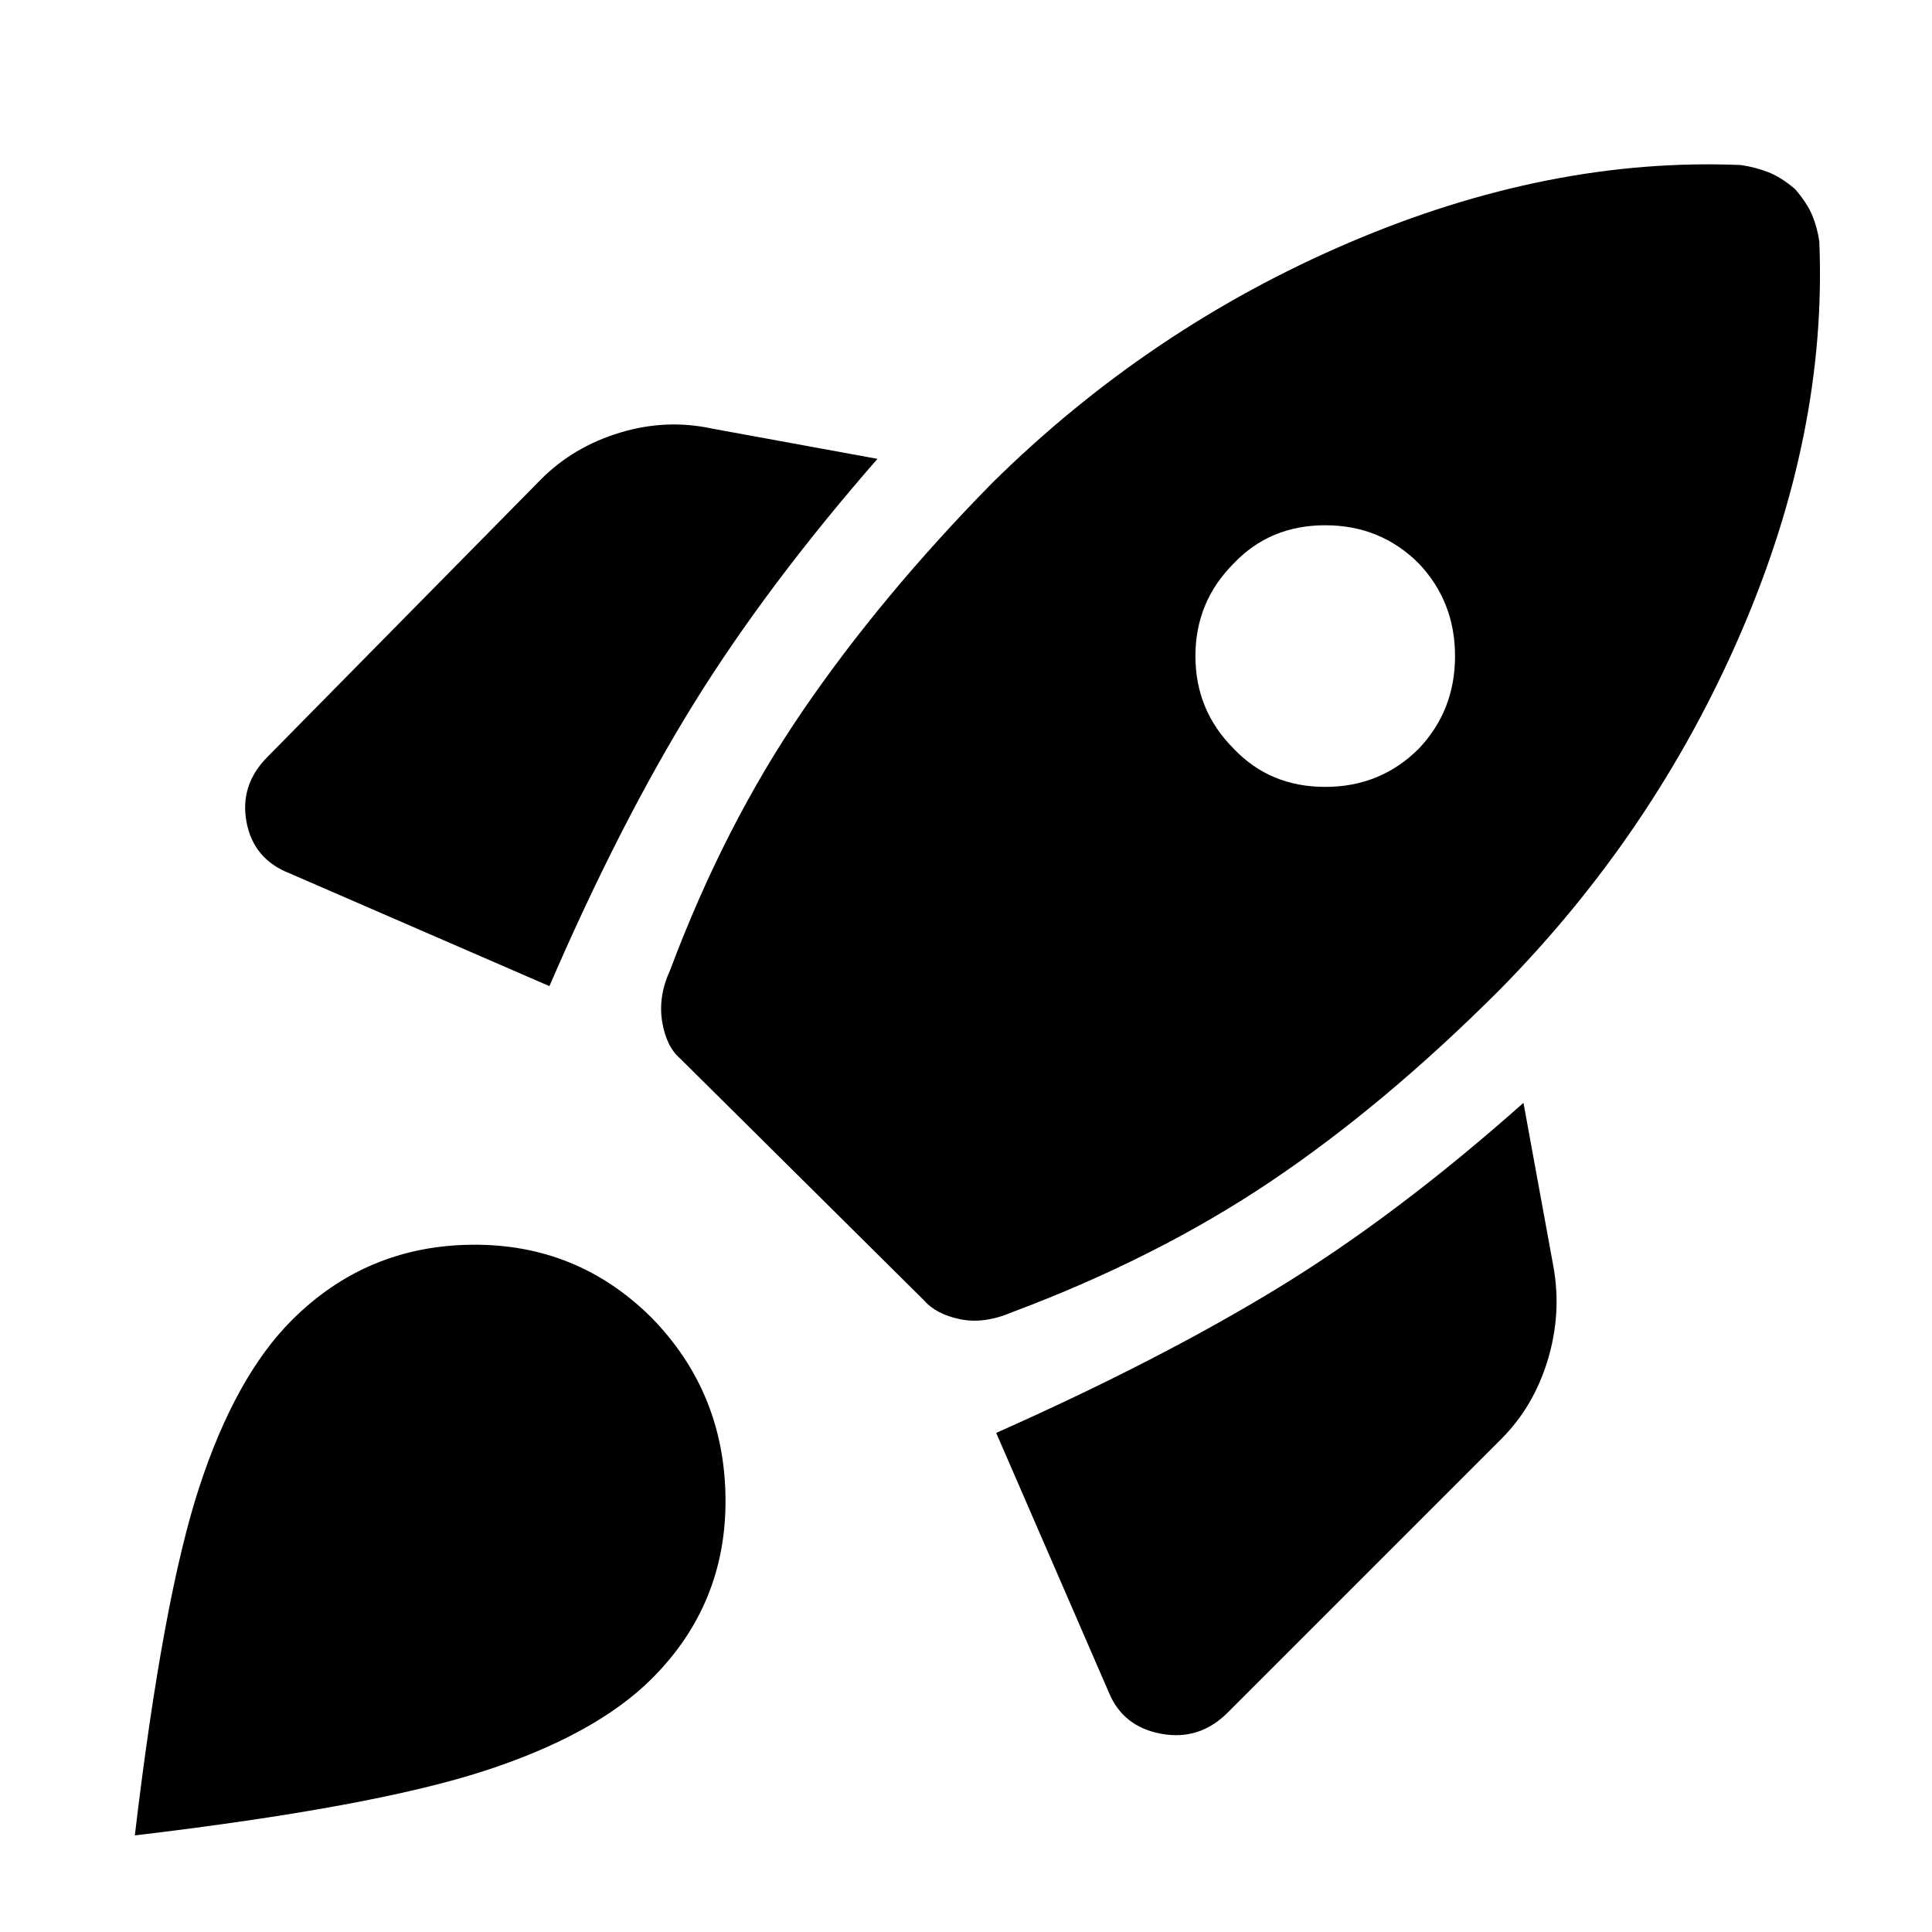 <svg xmlns="http://www.w3.org/2000/svg" height="48" width="48"><path d="M13.65 24.5 7.2 21.7q-.9-.35-1.075-1.275-.175-.925.525-1.625l6.8-6.9q.8-.8 1.95-1.15 1.15-.35 2.3-.1l4.1.75q-2.75 3.15-4.575 6.1-1.825 2.95-3.575 7Zm29.6-20.4q.35.05.675.175.325.125.675.425.3.35.425.65.125.3.175.65.2 4.75-1.95 9.725t-6 8.875q-2.85 2.85-5.675 4.75-2.825 1.9-6.425 3.25-.7.3-1.3.175-.6-.125-.9-.475l-6.05-6q-.35-.3-.45-.925-.1-.625.2-1.275 1.35-3.6 3.3-6.45 1.95-2.85 4.7-5.65 3.9-3.85 8.875-5.975Q38.5 3.9 43.25 4.1Zm-12.6 14.5q.9.95 2.275.95t2.325-.95q.9-.95.9-2.3 0-1.35-.9-2.3-.95-.95-2.325-.95-1.375 0-2.275.95-.95.95-.95 2.3 0 1.35.95 2.3Zm-5.9 17q4.05-1.8 7-3.6t6.1-4.6l.75 4.1q.2 1.15-.15 2.3t-1.15 1.95l-6.8 6.8q-.7.7-1.65.525-.95-.175-1.3-1.025Zm-17.5-2.8q1.85-1.85 4.475-1.875Q14.35 30.9 16.2 32.75q1.8 1.85 1.825 4.475.025 2.625-1.825 4.475-1.4 1.4-4.175 2.3-2.775.9-8.675 1.6.7-5.9 1.6-8.65.9-2.75 2.3-4.15Z"/></svg>